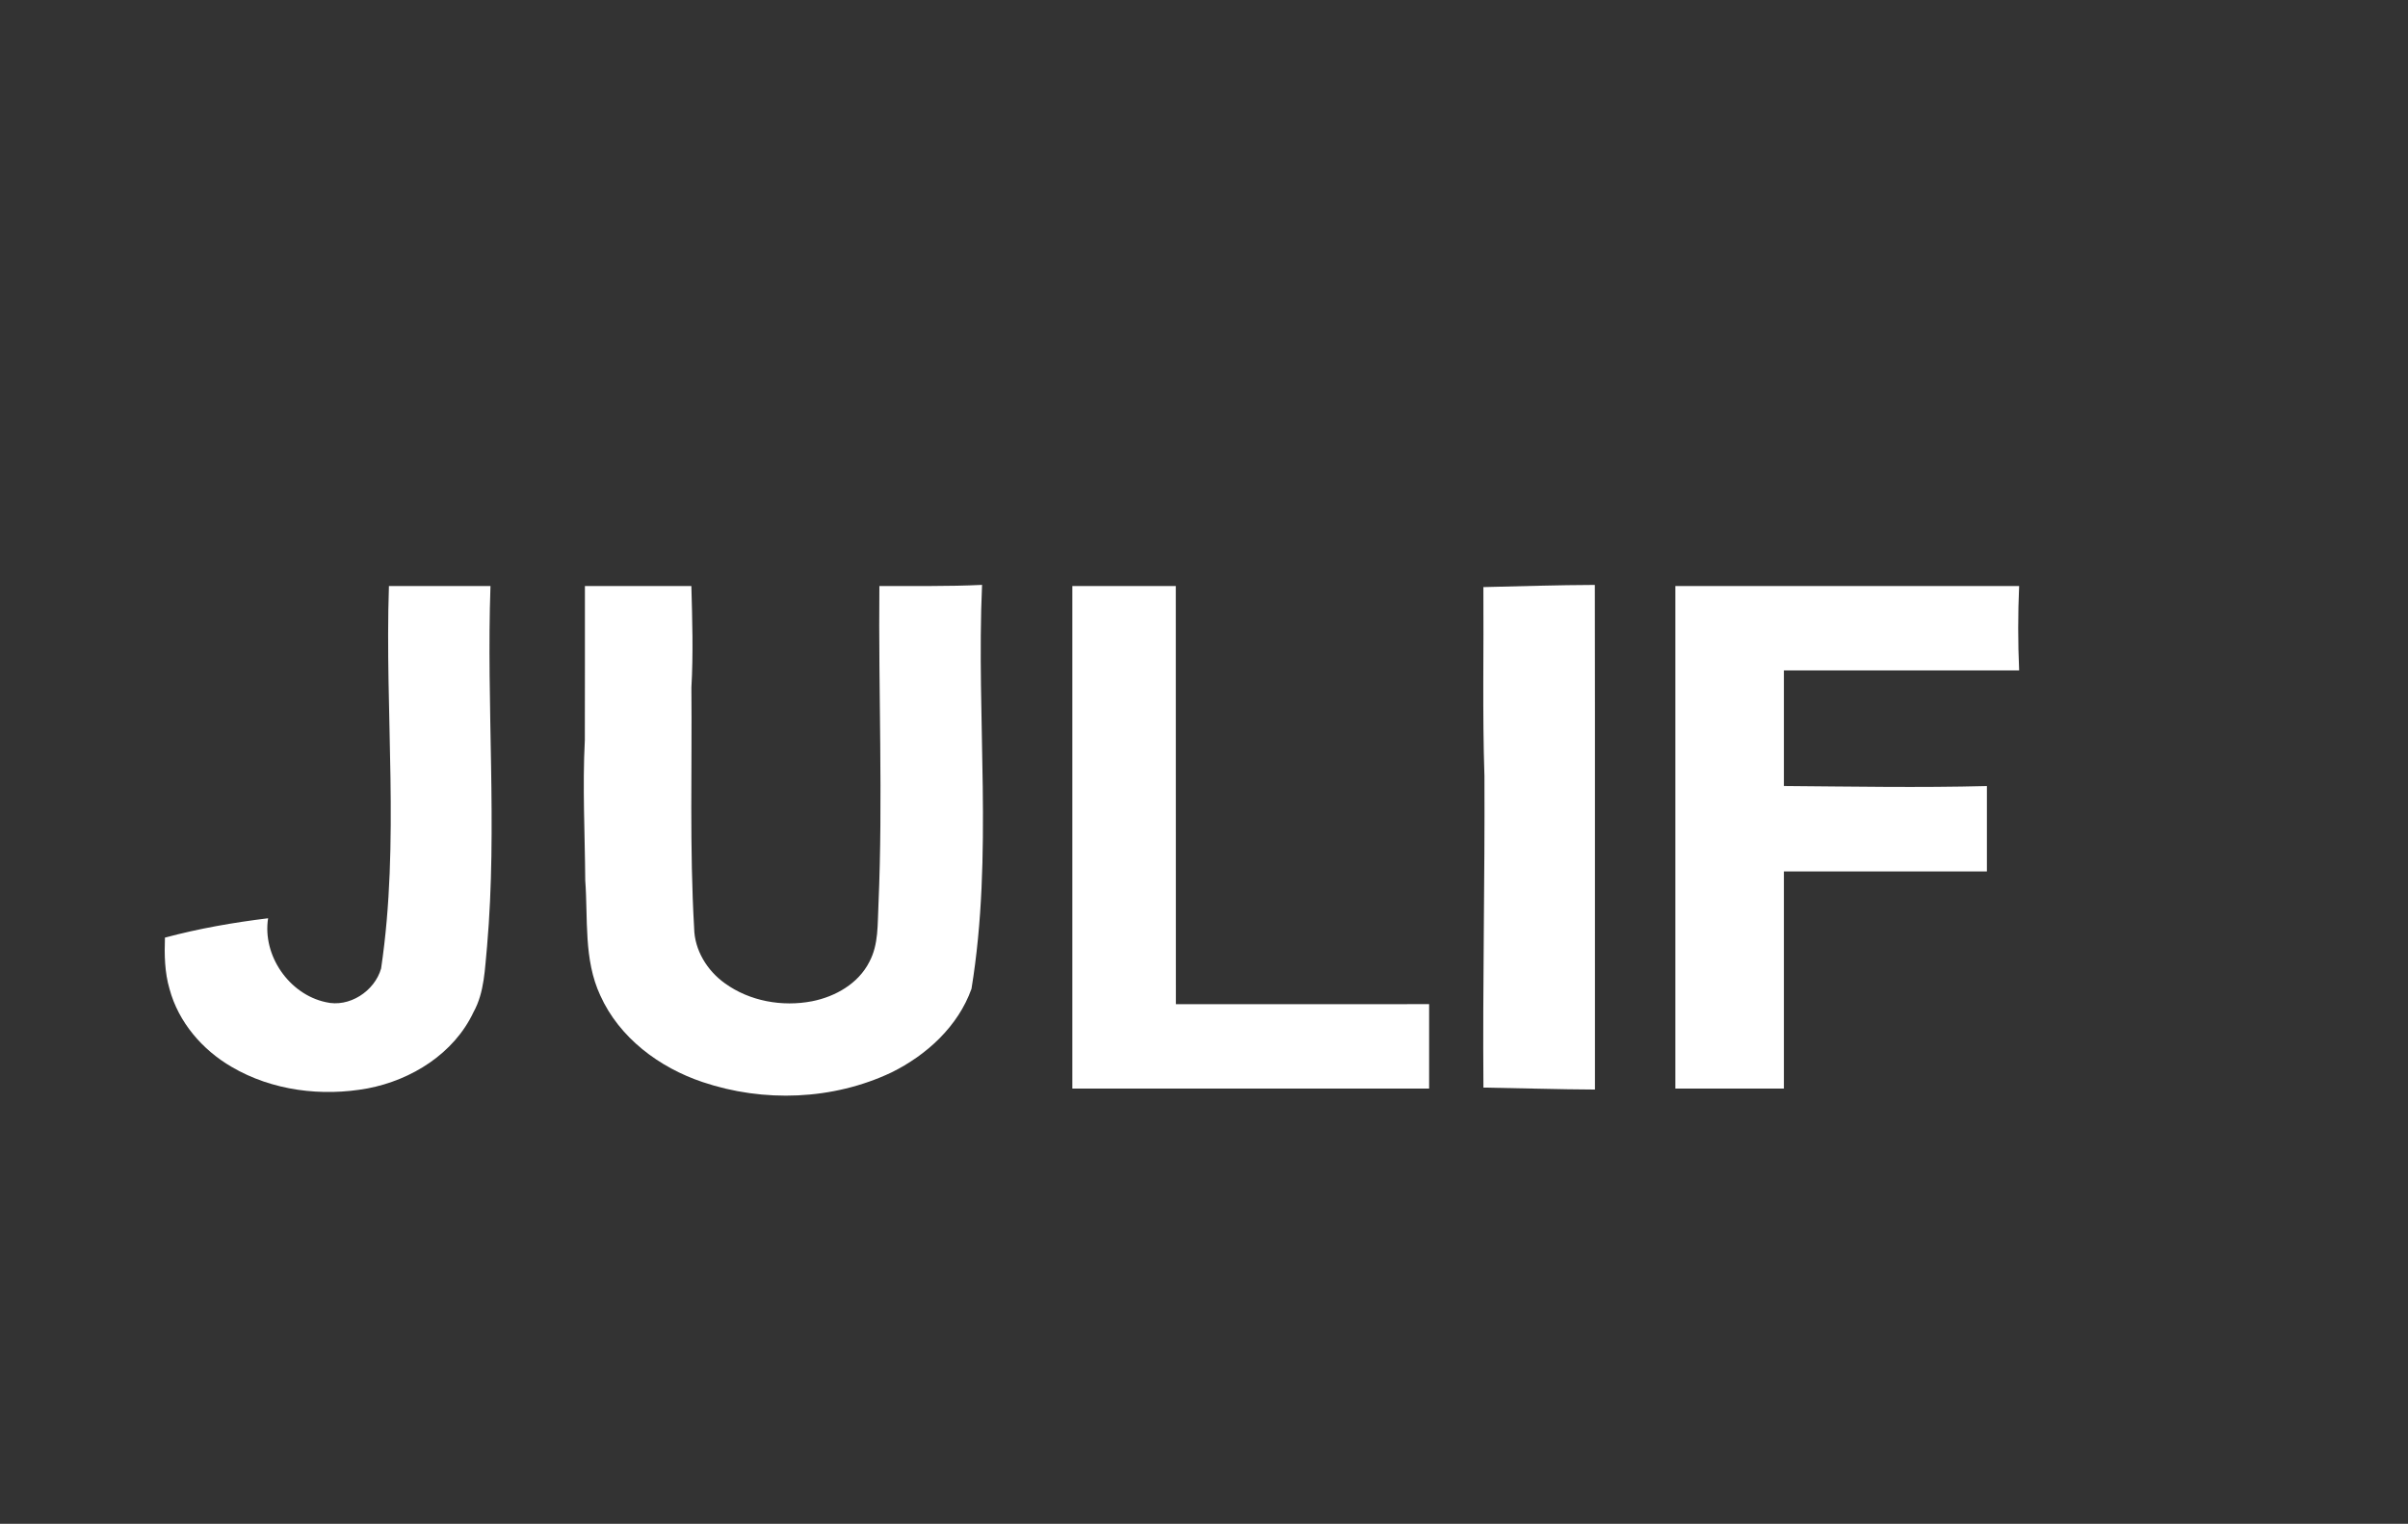 <?xml version="1.0" encoding="UTF-8" ?>
<!DOCTYPE svg PUBLIC "-//W3C//DTD SVG 1.1//EN" "http://www.w3.org/Graphics/SVG/1.1/DTD/svg11.dtd">
<svg width="599pt" height="379pt" viewBox="0 0 599 379" version="1.1" xmlns="http://www.w3.org/2000/svg">
<rect x="0" y="0" width="599" height="379" fill="#333333" stroke="none"/>
<g id="#ffffffff">
<path fill="#ffffff" opacity="1.00" d=" M 96.75 145.75 C 105.17 145.75 113.59 145.75 122.01 145.75 C 120.96 175.61 123.75 205.53 121.16 235.35 C 120.59 240.90 120.56 246.74 117.78 251.75 C 112.93 262.04 102.40 268.61 91.48 270.70 C 80.06 272.80 67.74 271.29 57.63 265.36 C 50.33 261.13 44.40 254.24 42.18 246.01 C 40.95 241.86 40.88 237.49 41.03 233.20 C 49.45 230.95 58.05 229.44 66.69 228.39 C 65.24 237.63 71.89 247.28 81.02 249.25 C 86.86 250.69 93.20 246.52 94.80 240.88 C 99.49 209.35 95.68 177.45 96.75 145.75 Z" />
<path fill="#ffffff" opacity="1.00" d=" M 145.48 184.09 C 145.53 171.31 145.48 158.53 145.50 145.75 C 154.33 145.75 163.16 145.75 171.98 145.75 C 172.21 154.16 172.47 162.58 171.99 170.99 C 172.17 190.94 171.52 210.91 172.67 230.85 C 172.76 236.32 175.92 241.43 180.31 244.56 C 186.49 249.03 194.59 250.46 202.01 249.03 C 207.80 247.88 213.51 244.65 216.25 239.24 C 218.60 234.87 218.27 229.80 218.52 225.02 C 219.66 198.61 218.49 172.18 218.75 145.75 C 227.26 145.72 235.78 145.88 244.29 145.47 C 242.82 178.93 247.10 212.69 241.66 245.94 C 238.33 255.28 230.48 262.45 221.73 266.75 C 207.20 273.63 189.95 274.25 174.77 269.13 C 164.00 265.52 154.06 258.12 149.32 247.58 C 145.15 238.63 146.29 228.52 145.58 218.95 C 145.50 207.33 144.88 195.70 145.48 184.09 Z" />
<path fill="#ffffff" opacity="1.00" d=" M 266.75 145.75 C 275.33 145.75 283.91 145.75 292.49 145.75 C 292.51 180.42 292.49 215.09 292.51 249.76 C 313.50 249.74 334.50 249.75 355.50 249.75 C 355.50 256.75 355.50 263.75 355.50 270.75 C 325.92 270.74 296.33 270.75 266.75 270.75 C 266.75 229.08 266.75 187.42 266.75 145.75 Z" />
<path fill="#ffffff" opacity="1.00" d=" M 369.00 146.02 C 378.24 145.81 387.47 145.51 396.72 145.48 C 396.79 187.32 396.72 229.15 396.75 270.99 C 387.50 270.95 378.26 270.64 369.01 270.50 C 368.80 244.66 369.38 218.84 369.26 193.01 C 368.74 177.36 369.11 161.68 369.00 146.02 Z" />
<path fill="#ffffff" opacity="1.00" d=" M 416.75 145.75 C 445.26 145.75 473.76 145.75 502.27 145.75 C 501.96 152.75 501.96 159.75 502.27 166.75 C 482.76 166.75 463.26 166.75 443.75 166.75 C 443.75 176.33 443.75 185.91 443.75 195.50 C 460.58 195.63 477.42 195.95 494.25 195.51 C 494.25 202.59 494.25 209.67 494.25 216.75 C 477.42 216.75 460.58 216.75 443.75 216.75 C 443.74 234.75 443.75 252.75 443.75 270.75 C 434.75 270.75 425.75 270.74 416.75 270.75 C 416.74 229.09 416.75 187.42 416.75 145.75 Z" />
</g>
</svg>

